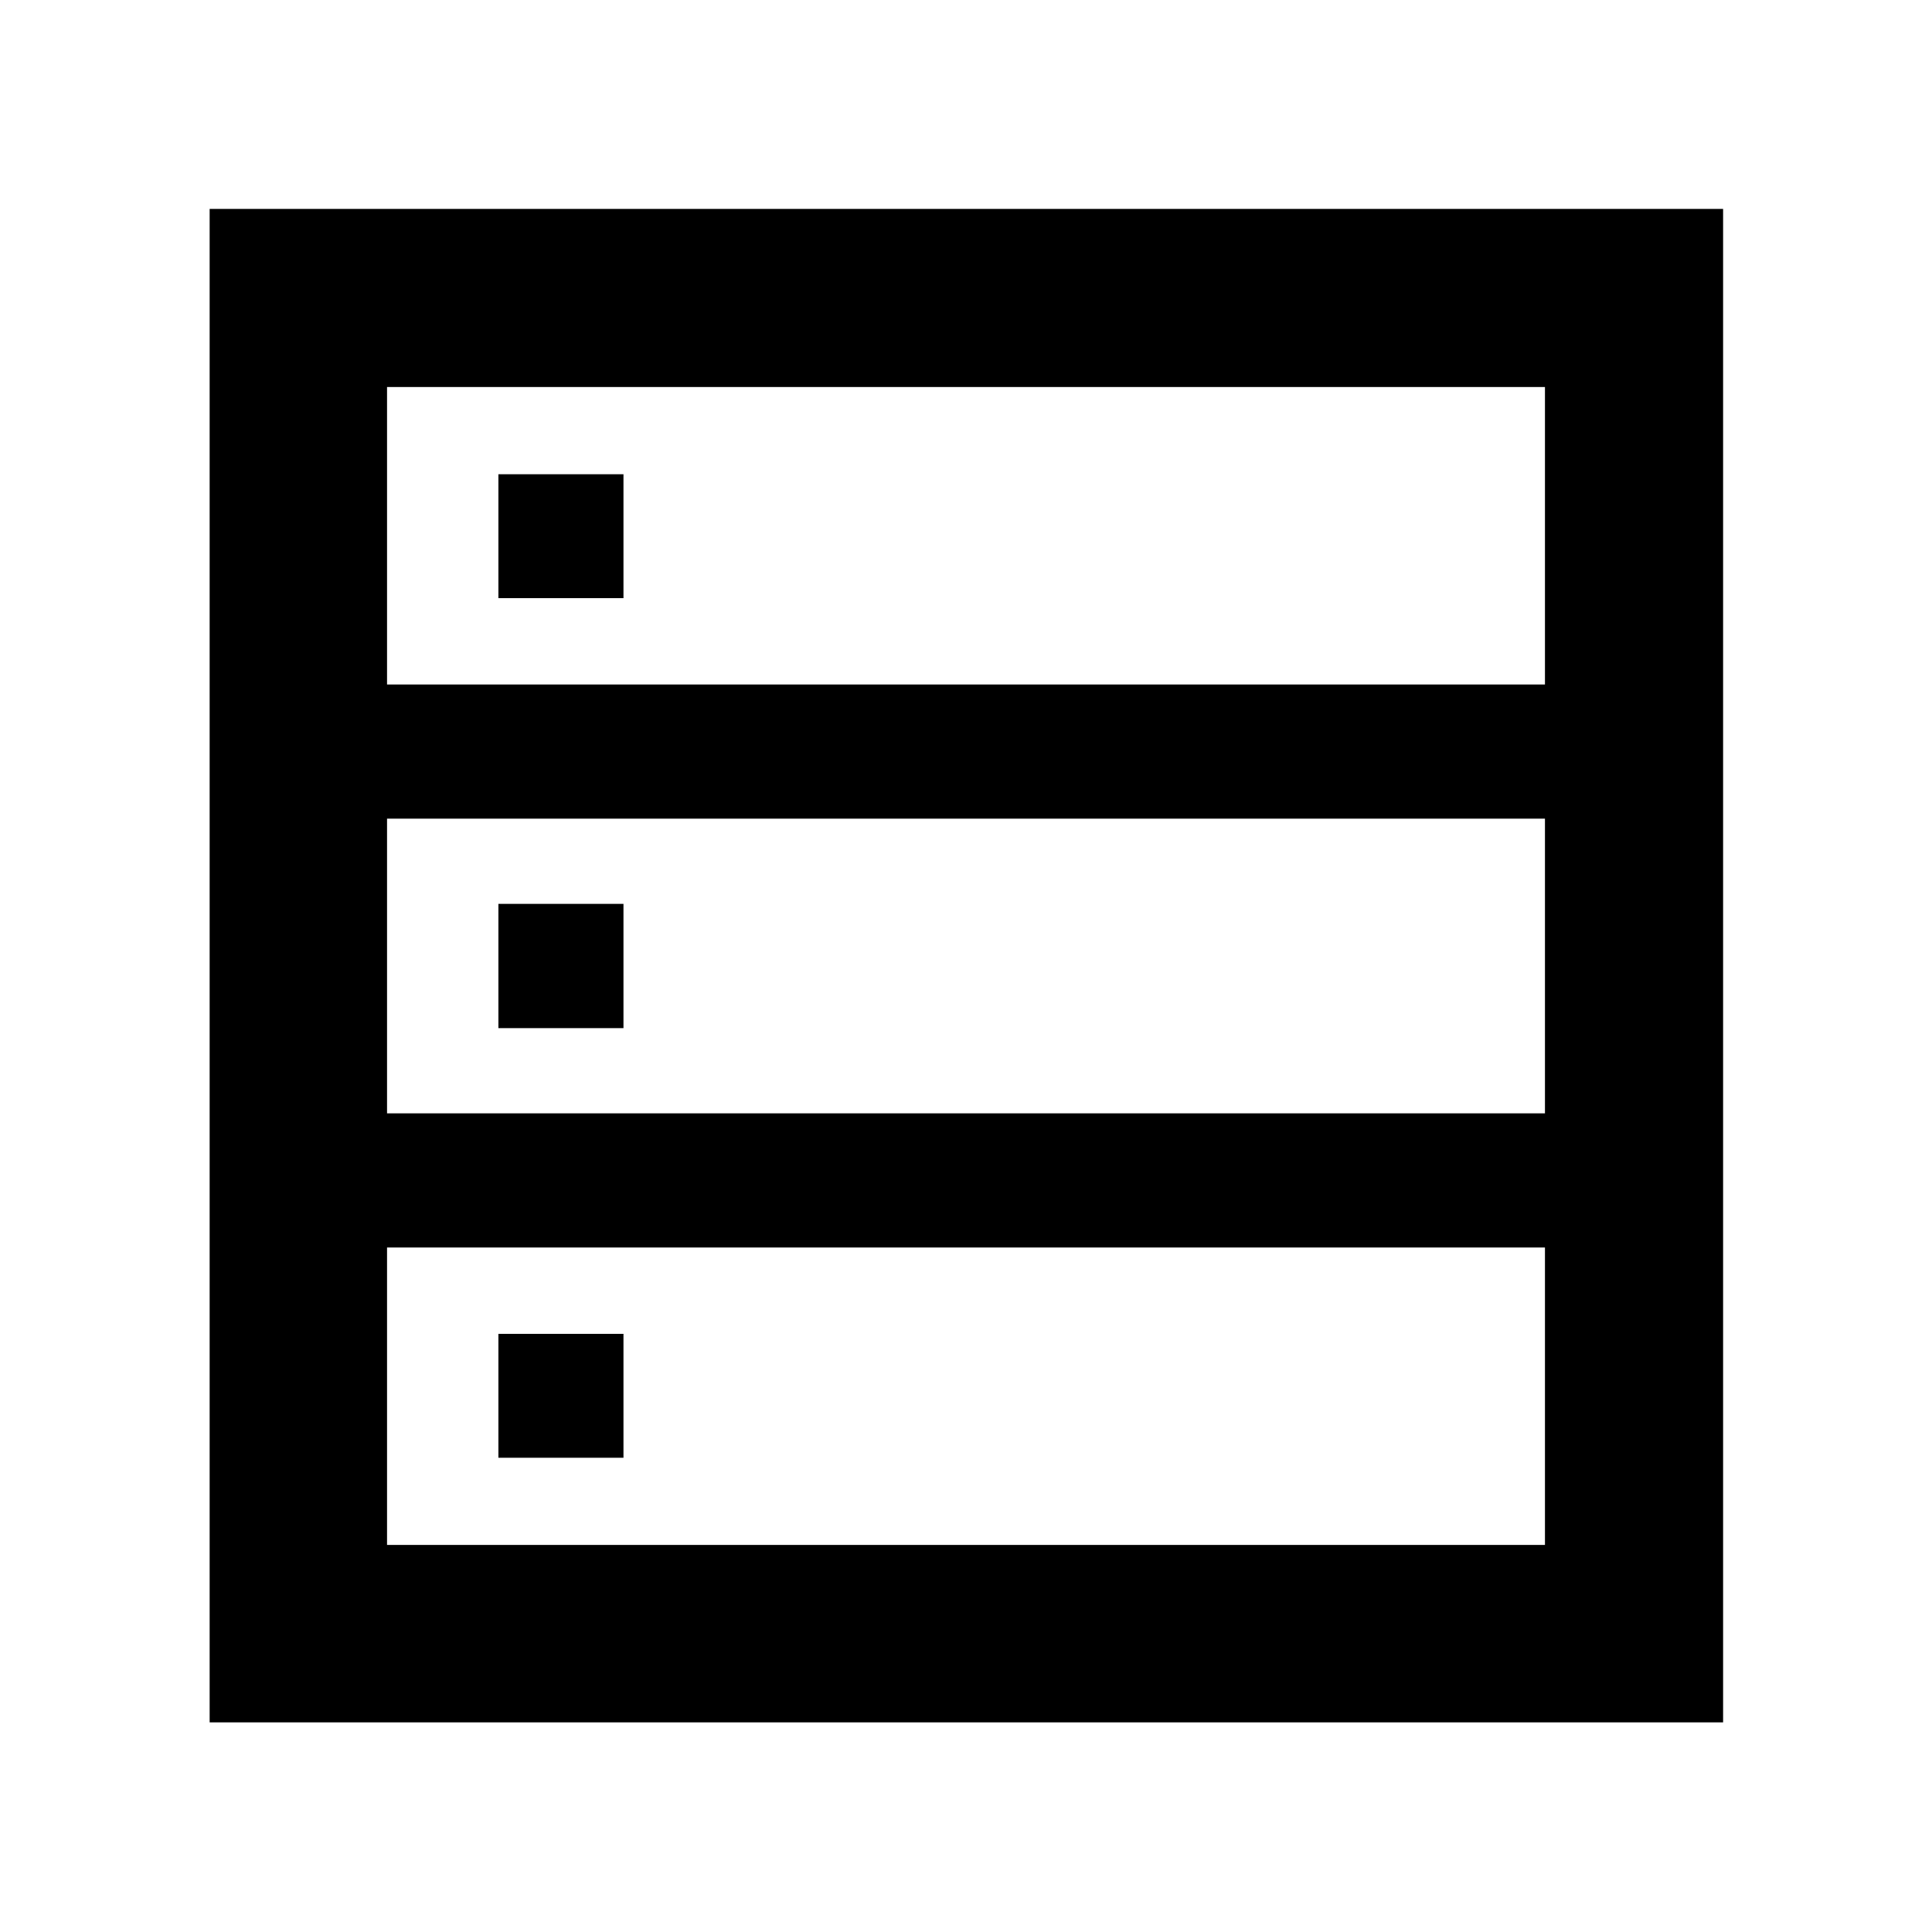 <svg xmlns="http://www.w3.org/2000/svg" height="40" viewBox="0 -960 960 960" width="40"><path d="M104.17-104.17V-856.2H856.2v752.03H104.17Zm88.15-515.71h575.36v-147.8H192.32v147.8Zm0 213.1h575.36v-146.44H192.32v146.44Zm0 214.46h575.36v-147.8H192.32v147.8Zm55.33-470.46v-61.58h62.15v61.58h-62.15Zm0 213.66v-61.76h62.15v61.76h-62.15Zm0 213.48v-61.58h62.15v61.58h-62.15Z"/></svg>